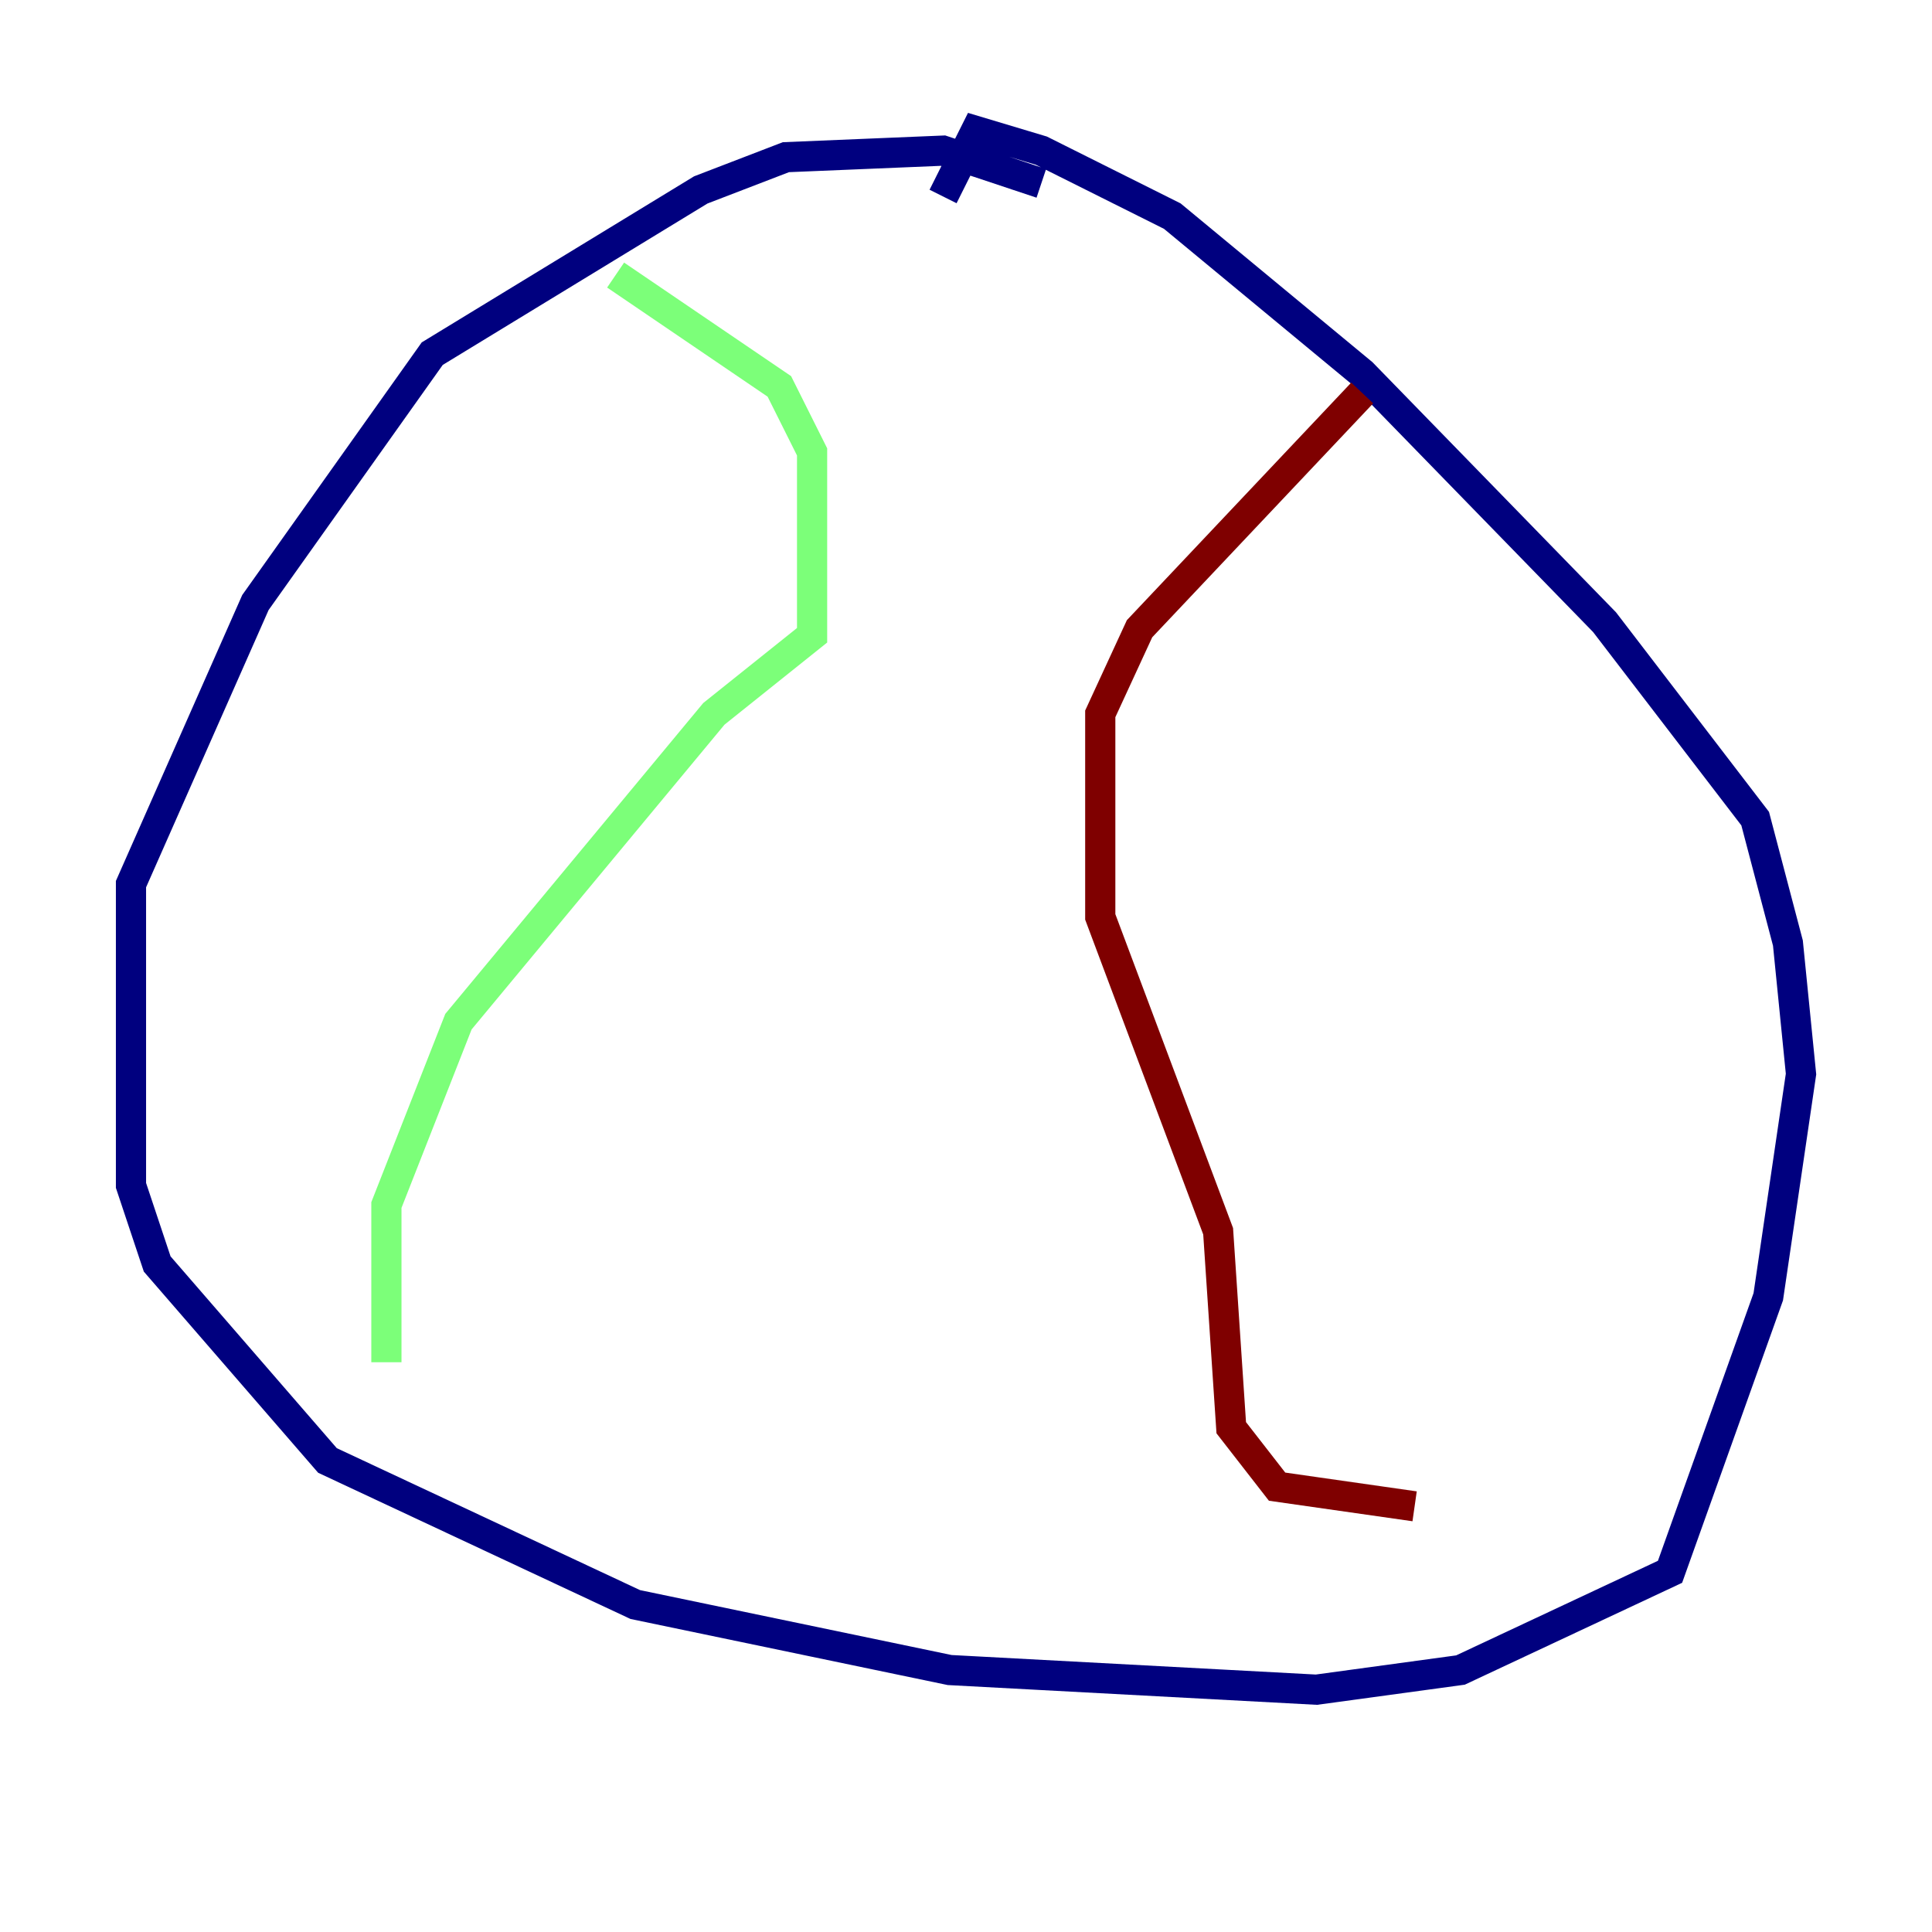 <?xml version="1.0" encoding="utf-8" ?>
<svg baseProfile="tiny" height="128" version="1.2" viewBox="0,0,128,128" width="128" xmlns="http://www.w3.org/2000/svg" xmlns:ev="http://www.w3.org/2001/xml-events" xmlns:xlink="http://www.w3.org/1999/xlink"><defs /><polyline fill="none" points="68.99,12.149 62.481,9.98 52.068,10.414 46.427,12.583 28.637,23.43 16.922,39.919 8.678,58.576 8.678,78.536 10.414,83.742 21.695,96.759 42.088,106.305 62.915,110.644 87.214,111.946 96.759,110.644 110.644,104.136 117.153,85.912 119.322,71.159 118.454,62.481 116.285,54.237 106.305,41.22 90.251,24.732 77.668,14.319 68.99,9.98 64.651,8.678 62.481,13.017" stroke="#00007f" stroke-width="2" /><polyline fill="none" points="40.786,18.224 51.634,25.6 53.803,29.939 53.803,42.088 47.295,47.295 30.373,67.688 25.6,79.837 25.6,90.251" stroke="#7cff79" stroke-width="2" /><polyline fill="none" points="90.251,26.034 75.498,41.654 72.895,47.295 72.895,60.746 80.705,81.573 81.573,94.59 84.61,98.495 93.722,99.797" stroke="#7f0000" stroke-width="2" /></svg>